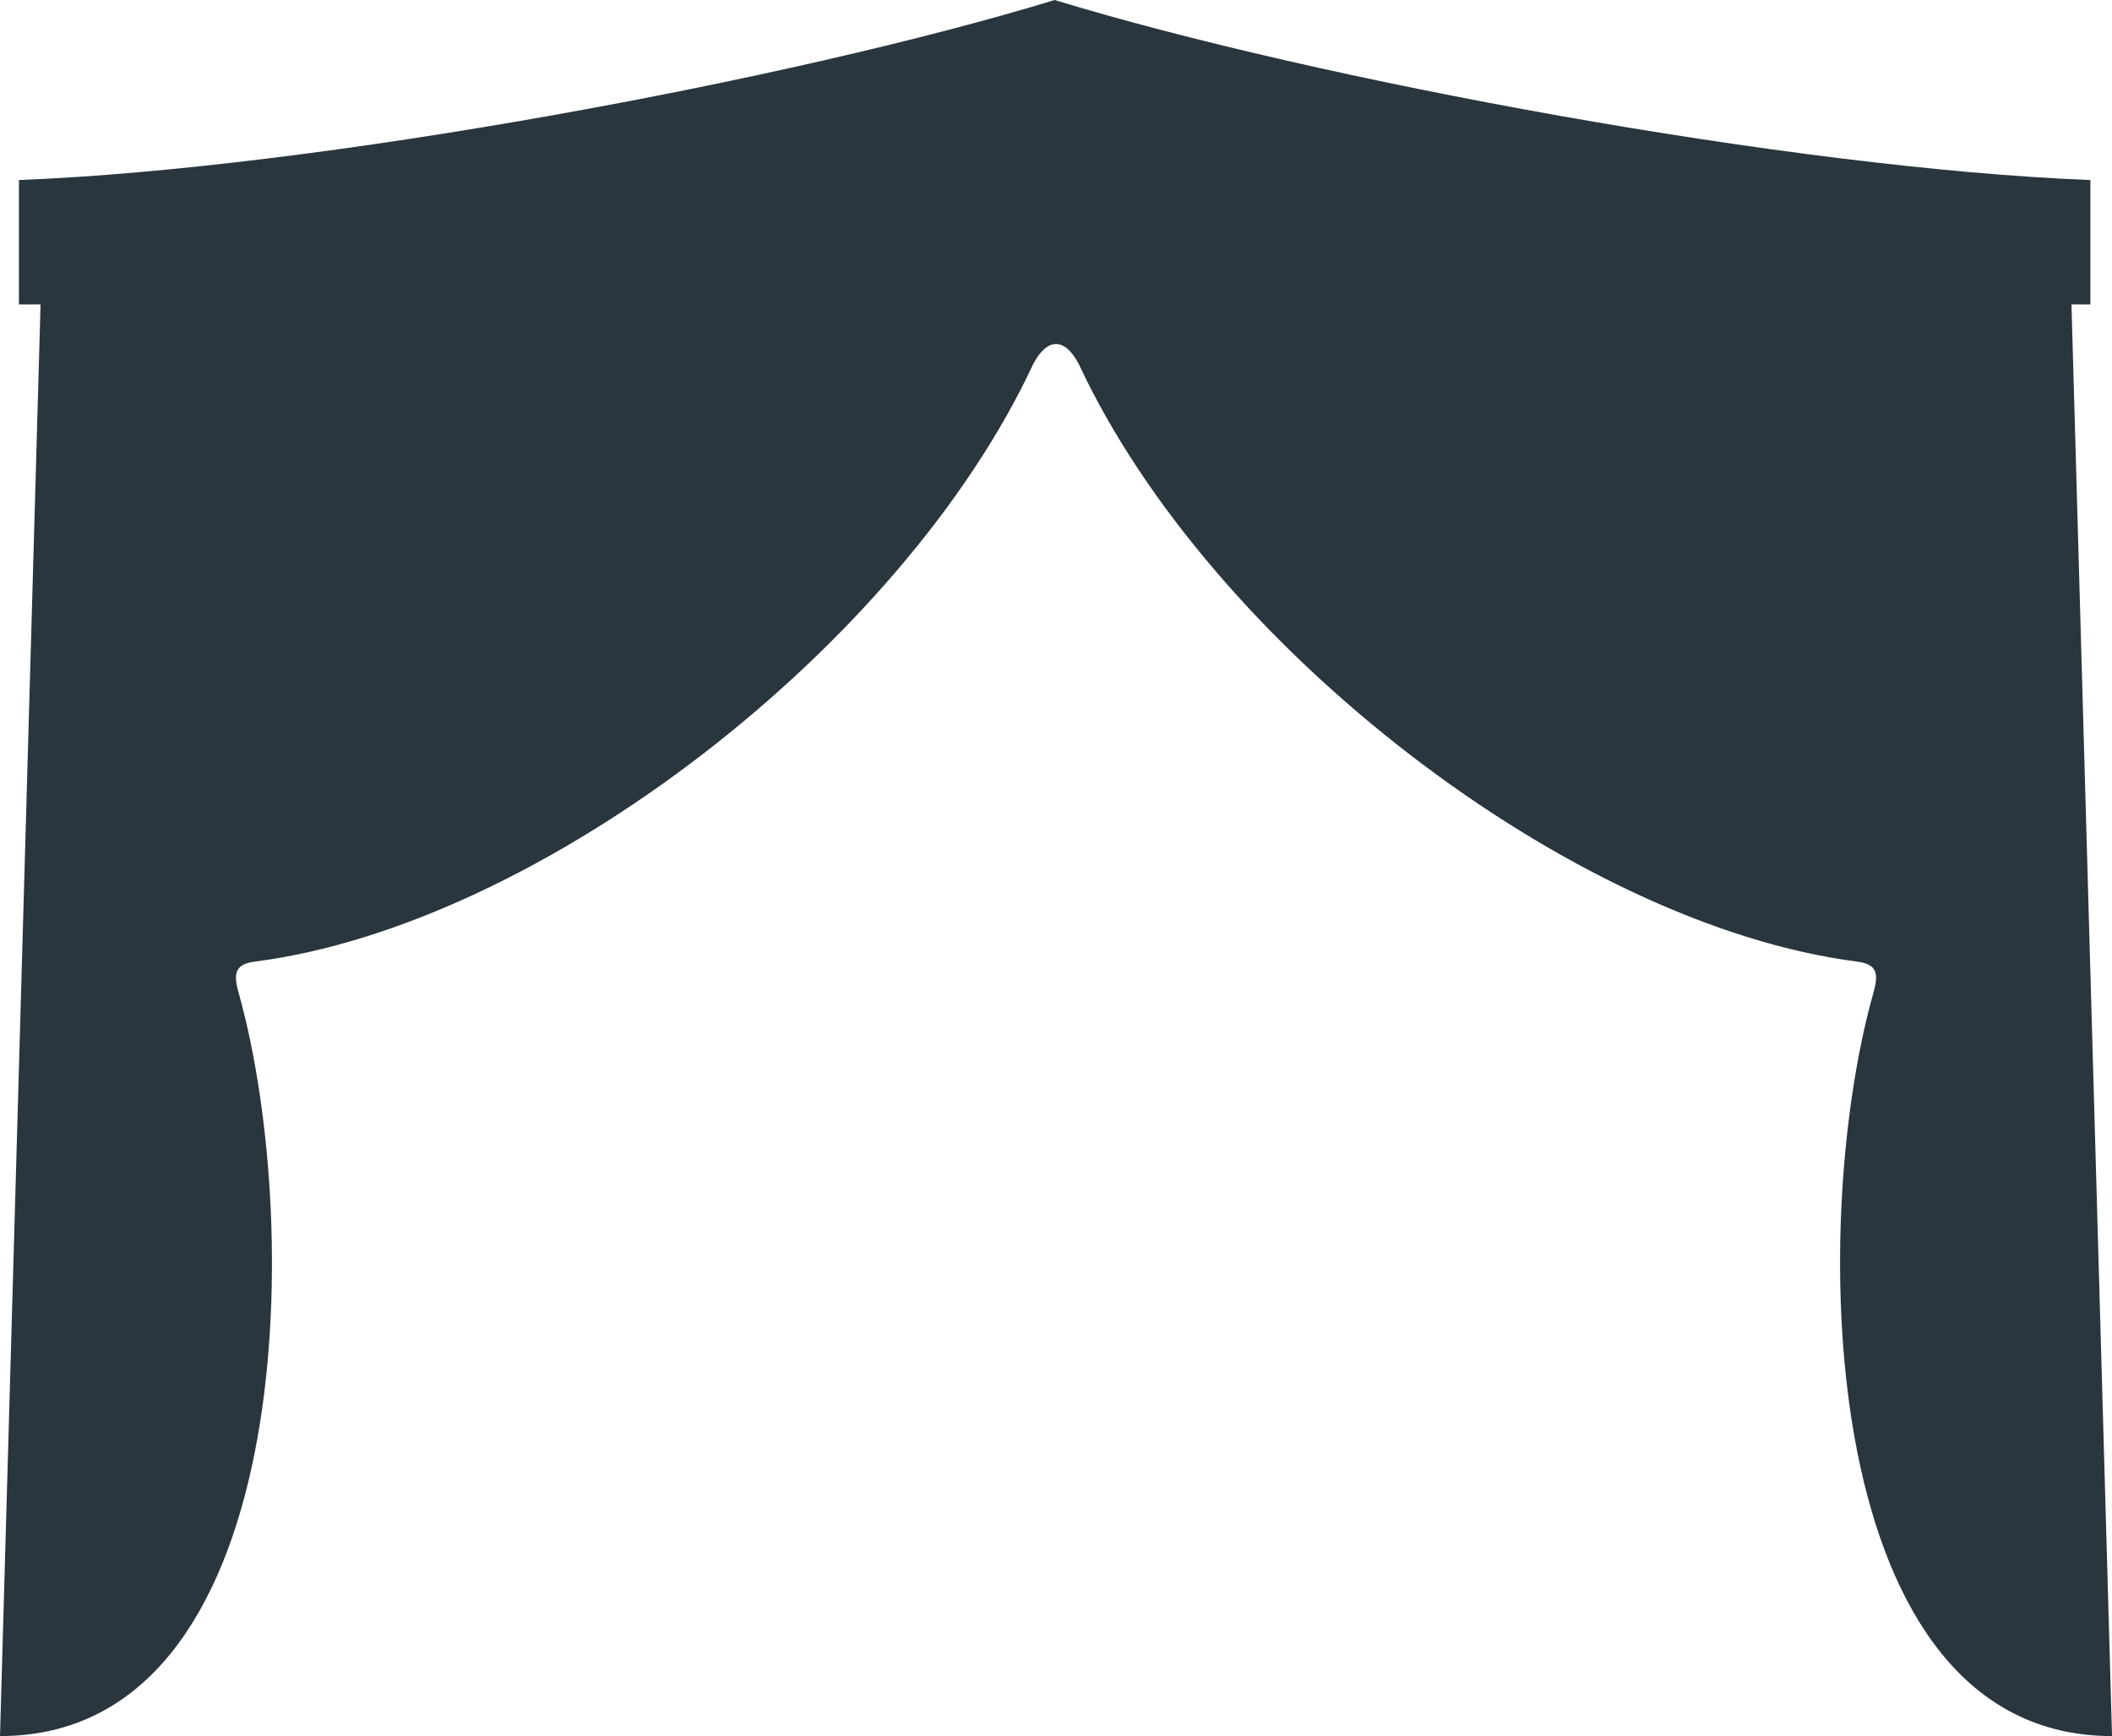 <svg xmlns="http://www.w3.org/2000/svg" width="206.209" height="169.511" viewBox="0 0 206.209 169.511">
  <path id="tent" d="M1.948,17.58C30.992,16.437,77.33,7.861,103.073,0,128.816,7.861,175.154,16.437,204.2,17.58V29.729h-1.848l3.96,139.782c-28.78,0-29.7-49.6-23.367-72.321.528-1.858.66-3-1.452-3.287C153.5,90.33,118.255,63.031,105.449,35.589c-.66-1.286-1.452-2-2.244-2s-1.584.715-2.244,2C88.155,63.031,52.907,90.33,24.919,93.9c-2.112.286-1.98,1.429-1.452,3.287C29.8,120.059,28.88,169.511.1,169.511L4.06,29.729H1.948Z" transform="translate(-0.1)" fill="#2a363d" fill-rule="evenodd"/>
</svg>
